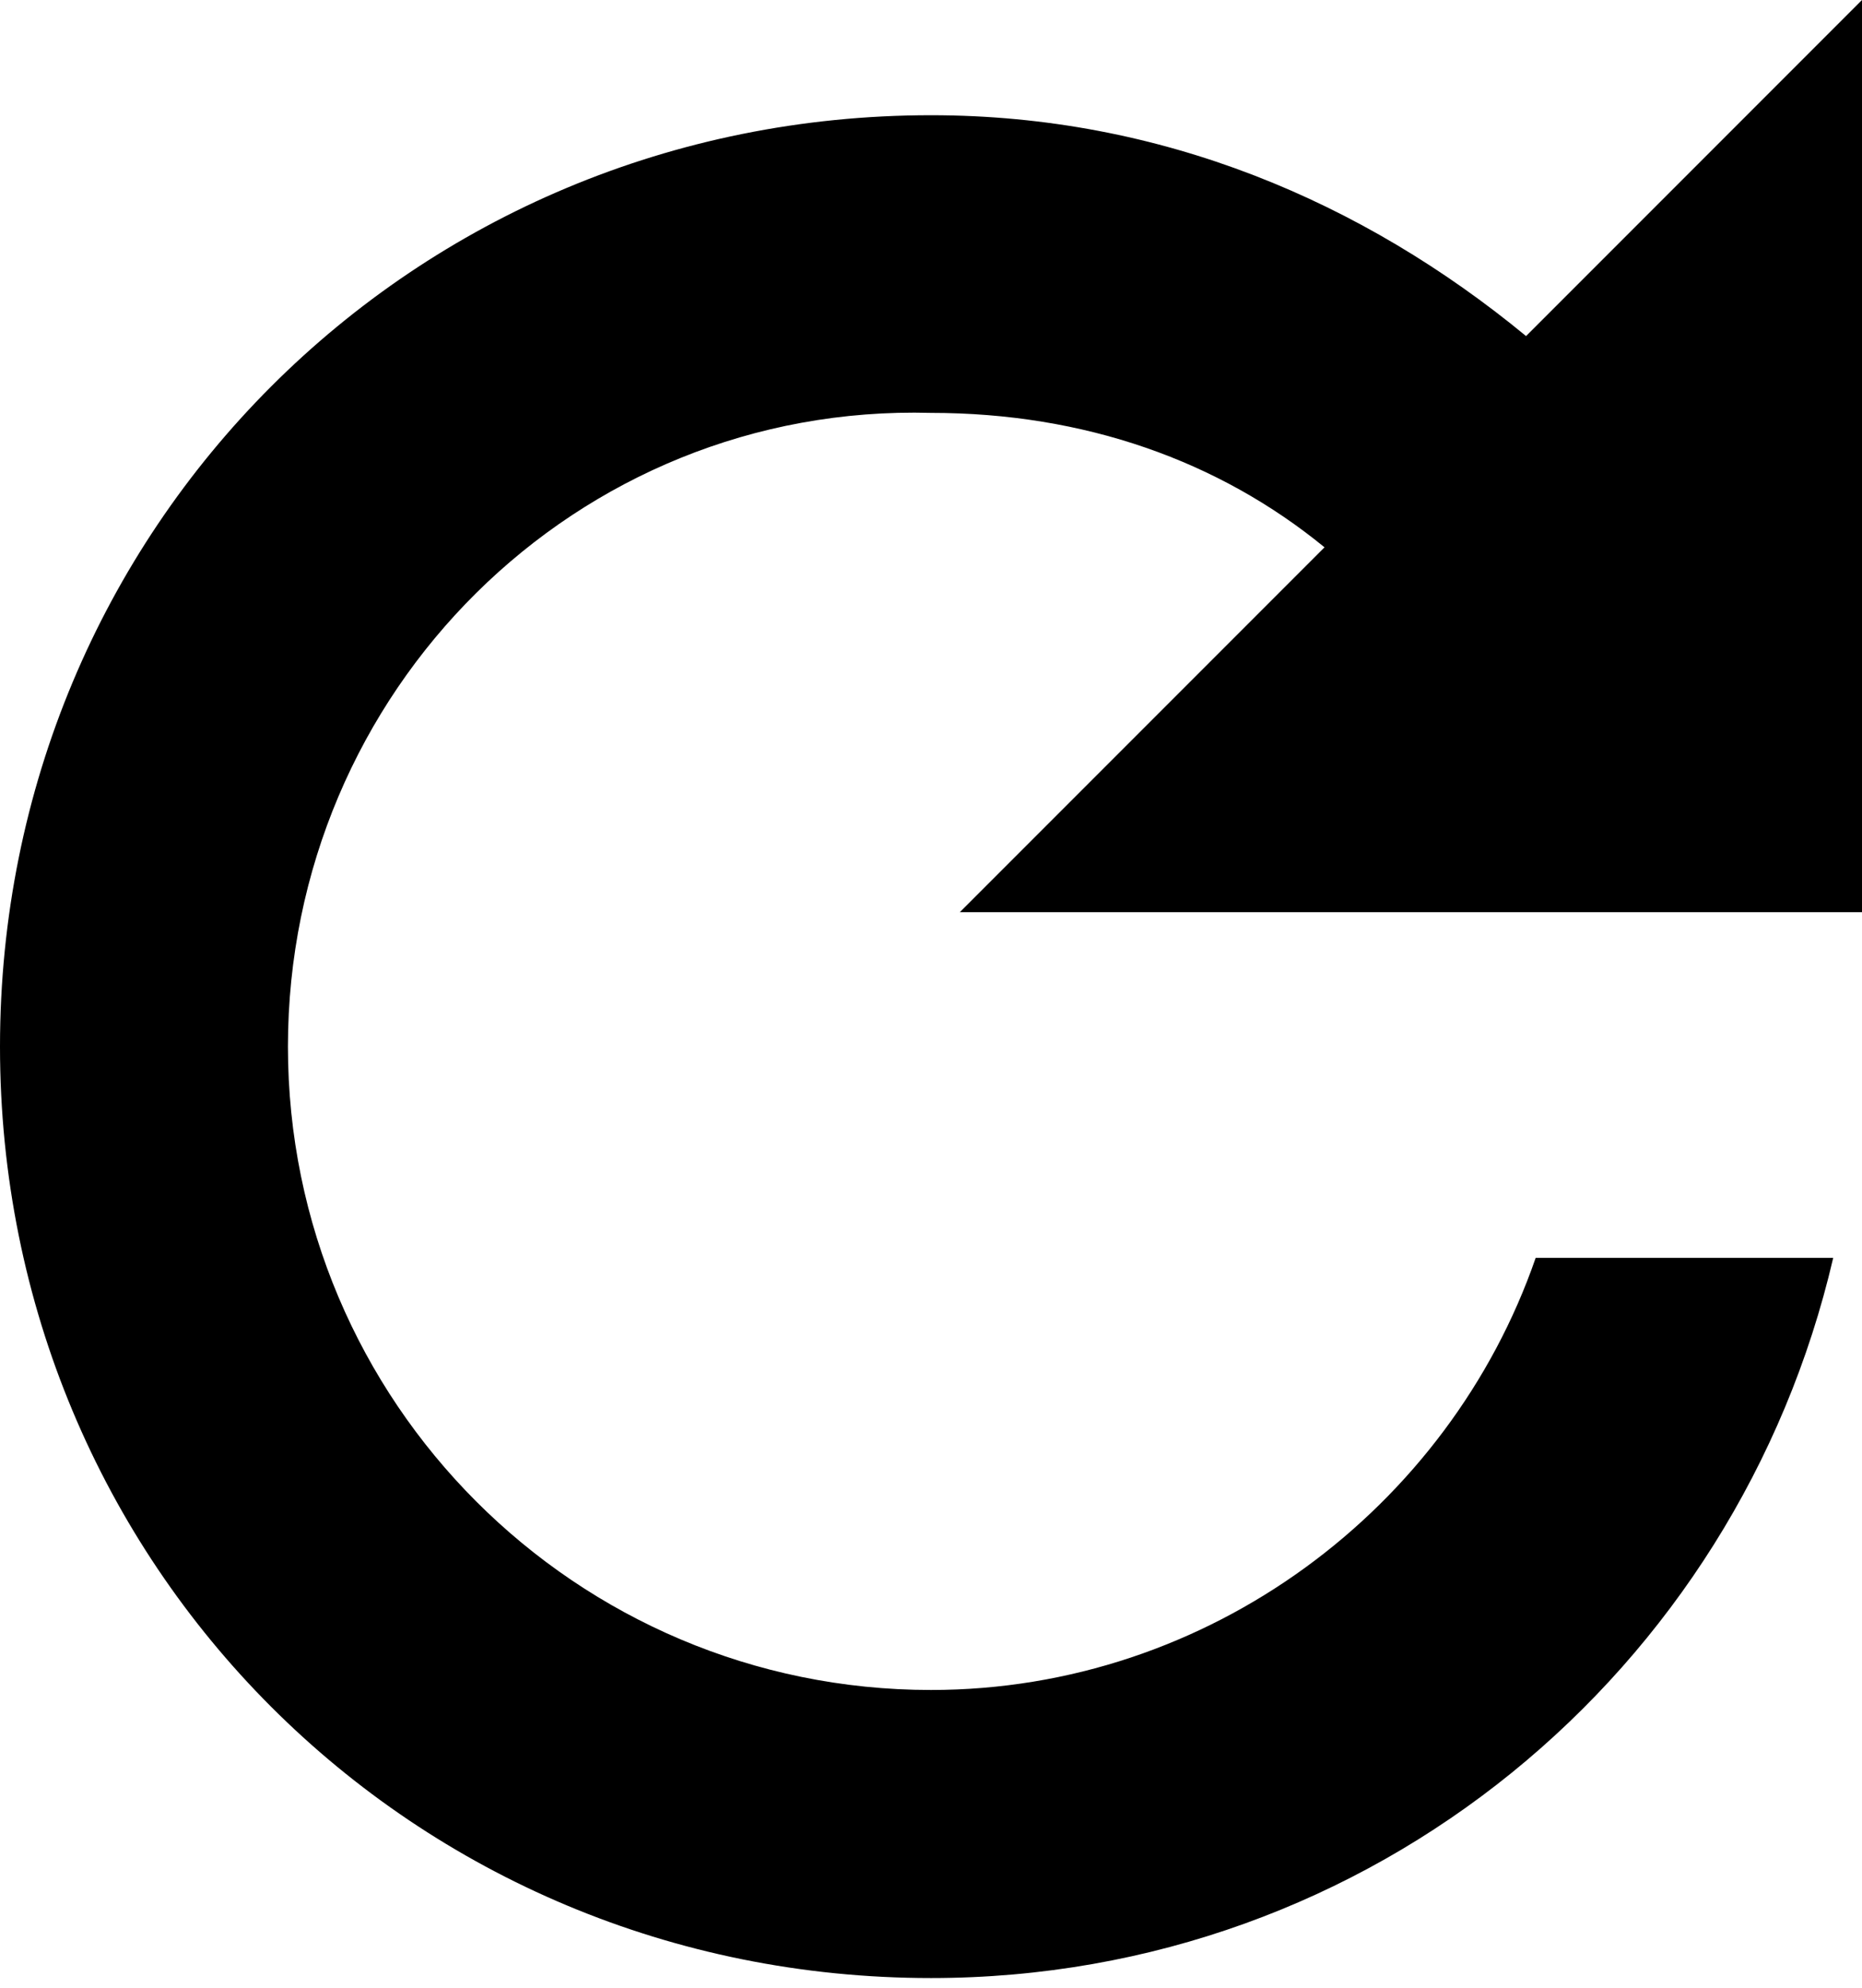 <?xml version="1.0" encoding="utf-8"?>
<!-- Generator: Adobe Illustrator 17.1.0, SVG Export Plug-In . SVG Version: 6.00 Build 0)  -->
<!DOCTYPE svg PUBLIC "-//W3C//DTD SVG 1.1//EN" "http://www.w3.org/Graphics/SVG/1.1/DTD/svg11.dtd">
<svg version="1.1" id="Layer_1" xmlns="http://www.w3.org/2000/svg" xmlns:xlink="http://www.w3.org/1999/xlink" x="0px" y="0px"
	 viewBox="0 0 19.4 20.7" enable-background="new 0 0 19.4 20.7" xml:space="preserve">
<path d="M19.4,9.5H10l3.8-3.8c-1.1-0.9-2.5-1.4-4.1-1.4C6,4.2,3,7.2,3,10.9s3,6.7,6.7,6.7c2.9,0,5.4-1.9,6.3-4.5h3.1
	c-1,4.3-4.8,7.5-9.4,7.5c-5.4,0-9.7-4.3-9.7-9.7c0-5.4,4.3-9.7,9.7-9.7c2.4,0,4.5,0.9,6.2,2.3L19.4,0V9.5L19.4,9.5z"/>
<g>
</g>
<g>
</g>
<g>
</g>
<g>
</g>
<g>
</g>
<g>
</g>
<g>
</g>
<g>
</g>
<g>
</g>
<g>
</g>
<g>
</g>
<g>
</g>
<g>
</g>
<g>
</g>
<g>
</g>
</svg>
